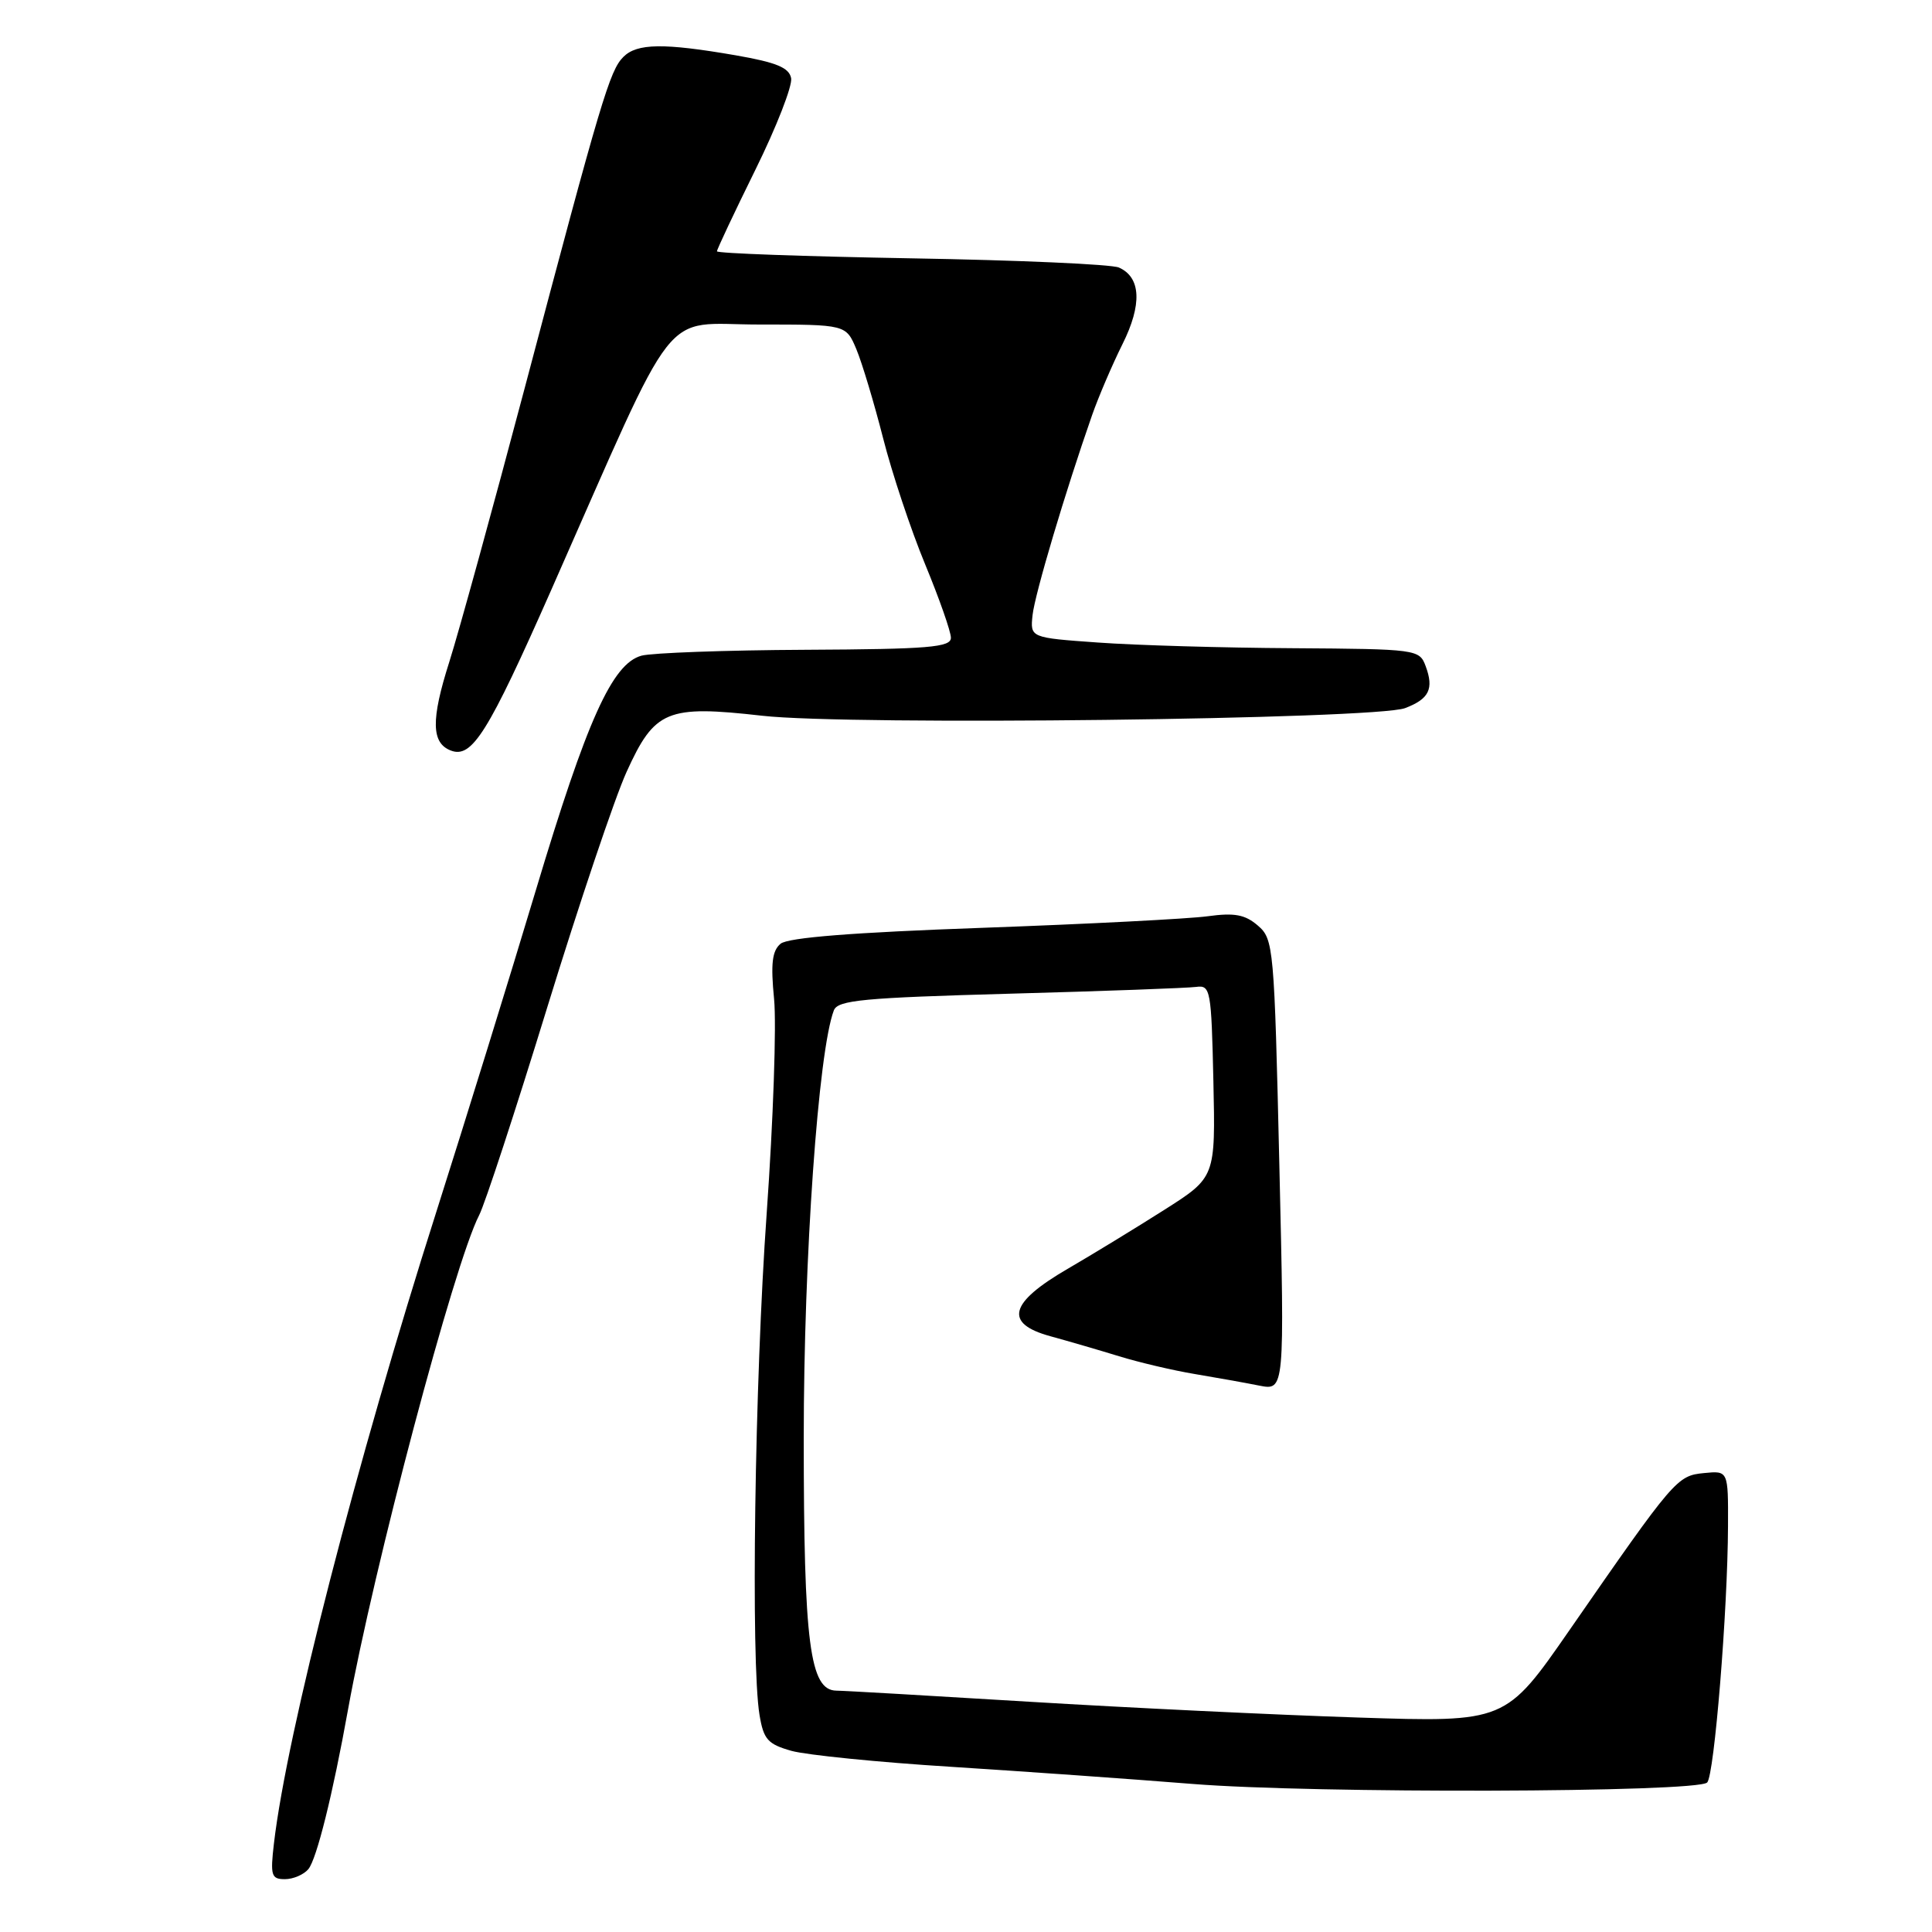 <?xml version="1.0" encoding="UTF-8" standalone="no"?>
<!DOCTYPE svg PUBLIC "-//W3C//DTD SVG 1.1//EN" "http://www.w3.org/Graphics/SVG/1.1/DTD/svg11.dtd" >
<svg xmlns="http://www.w3.org/2000/svg" xmlns:xlink="http://www.w3.org/1999/xlink" version="1.1" viewBox="0 0 256 256">
 <g >
 <path fill="currentColor"
d=" M 40.86 247.67 C 41.96 246.34 44.09 237.79 46.12 226.50 C 49.50 207.74 60.20 167.38 63.48 161.04 C 64.25 159.56 68.31 147.15 72.52 133.46 C 76.73 119.78 81.45 105.75 83.02 102.29 C 86.75 94.08 88.35 93.41 101.00 94.84 C 112.59 96.16 182.21 95.32 186.18 93.83 C 189.37 92.62 190.03 91.28 188.90 88.25 C 188.08 86.05 187.73 86.00 171.28 85.89 C 162.05 85.84 150.45 85.50 145.50 85.14 C 136.50 84.50 136.50 84.50 136.82 81.50 C 137.13 78.69 141.16 65.15 144.71 55.00 C 145.58 52.52 147.39 48.31 148.72 45.63 C 151.36 40.36 151.19 36.74 148.26 35.45 C 147.29 35.02 134.91 34.47 120.75 34.23 C 106.59 33.98 95.00 33.57 95.00 33.30 C 95.00 33.04 97.29 28.18 100.09 22.50 C 102.89 16.83 105.02 11.36 104.83 10.36 C 104.56 8.96 102.88 8.27 97.49 7.33 C 87.94 5.68 84.41 5.73 82.60 7.54 C 80.79 9.35 79.66 13.13 69.52 51.44 C 65.30 67.36 60.81 83.68 59.53 87.72 C 57.09 95.38 57.15 98.46 59.74 99.45 C 62.54 100.53 64.67 97.12 73.03 78.20 C 90.17 39.41 87.37 43.00 100.54 43.00 C 112.10 43.00 112.10 43.00 113.48 46.29 C 114.23 48.09 115.82 53.38 117.01 58.04 C 118.19 62.69 120.70 70.22 122.58 74.76 C 124.46 79.31 126.00 83.69 126.00 84.51 C 126.00 85.77 123.08 86.02 106.75 86.10 C 96.16 86.15 86.38 86.51 85.00 86.88 C 81.12 87.95 77.78 95.36 70.99 118.00 C 67.61 129.28 61.69 148.40 57.84 160.50 C 47.24 193.74 38.01 229.62 36.30 244.25 C 35.80 248.52 35.95 249.00 37.75 249.00 C 38.85 249.00 40.25 248.40 40.86 247.67 Z  M 226.21 236.19 C 227.15 235.25 228.93 213.44 228.97 202.19 C 229.00 194.87 229.00 194.87 225.79 195.19 C 222.21 195.54 221.89 195.91 208.00 215.95 C 199.50 228.22 199.50 228.22 179.90 227.58 C 169.12 227.23 149.54 226.29 136.40 225.49 C 123.25 224.69 111.75 224.02 110.83 224.02 C 107.30 223.98 106.50 217.82 106.50 190.50 C 106.50 166.59 108.43 139.26 110.49 133.88 C 111.01 132.52 114.38 132.21 133.80 131.67 C 146.29 131.33 157.40 130.92 158.50 130.77 C 160.40 130.51 160.51 131.15 160.78 143.25 C 161.06 156.00 161.06 156.00 154.28 160.31 C 150.55 162.68 144.80 166.19 141.50 168.11 C 133.70 172.63 133.00 175.37 139.19 177.06 C 141.56 177.71 145.65 178.90 148.28 179.71 C 150.91 180.52 155.41 181.58 158.28 182.06 C 161.15 182.54 165.01 183.23 166.86 183.60 C 170.22 184.26 170.22 184.26 169.52 154.38 C 168.85 125.46 168.76 124.44 166.68 122.65 C 164.98 121.18 163.58 120.92 160.01 121.41 C 157.53 121.75 144.11 122.44 130.20 122.94 C 113.04 123.55 104.43 124.23 103.43 125.05 C 102.31 125.99 102.11 127.68 102.57 132.38 C 102.90 135.75 102.46 148.52 101.59 160.77 C 100.00 183.03 99.47 220.18 100.64 227.24 C 101.18 230.49 101.73 231.11 104.88 232.00 C 106.87 232.55 116.38 233.51 126.00 234.11 C 135.62 234.72 150.03 235.74 158.00 236.38 C 174.02 237.67 224.87 237.53 226.21 236.19 Z "/>
</g>
</svg>